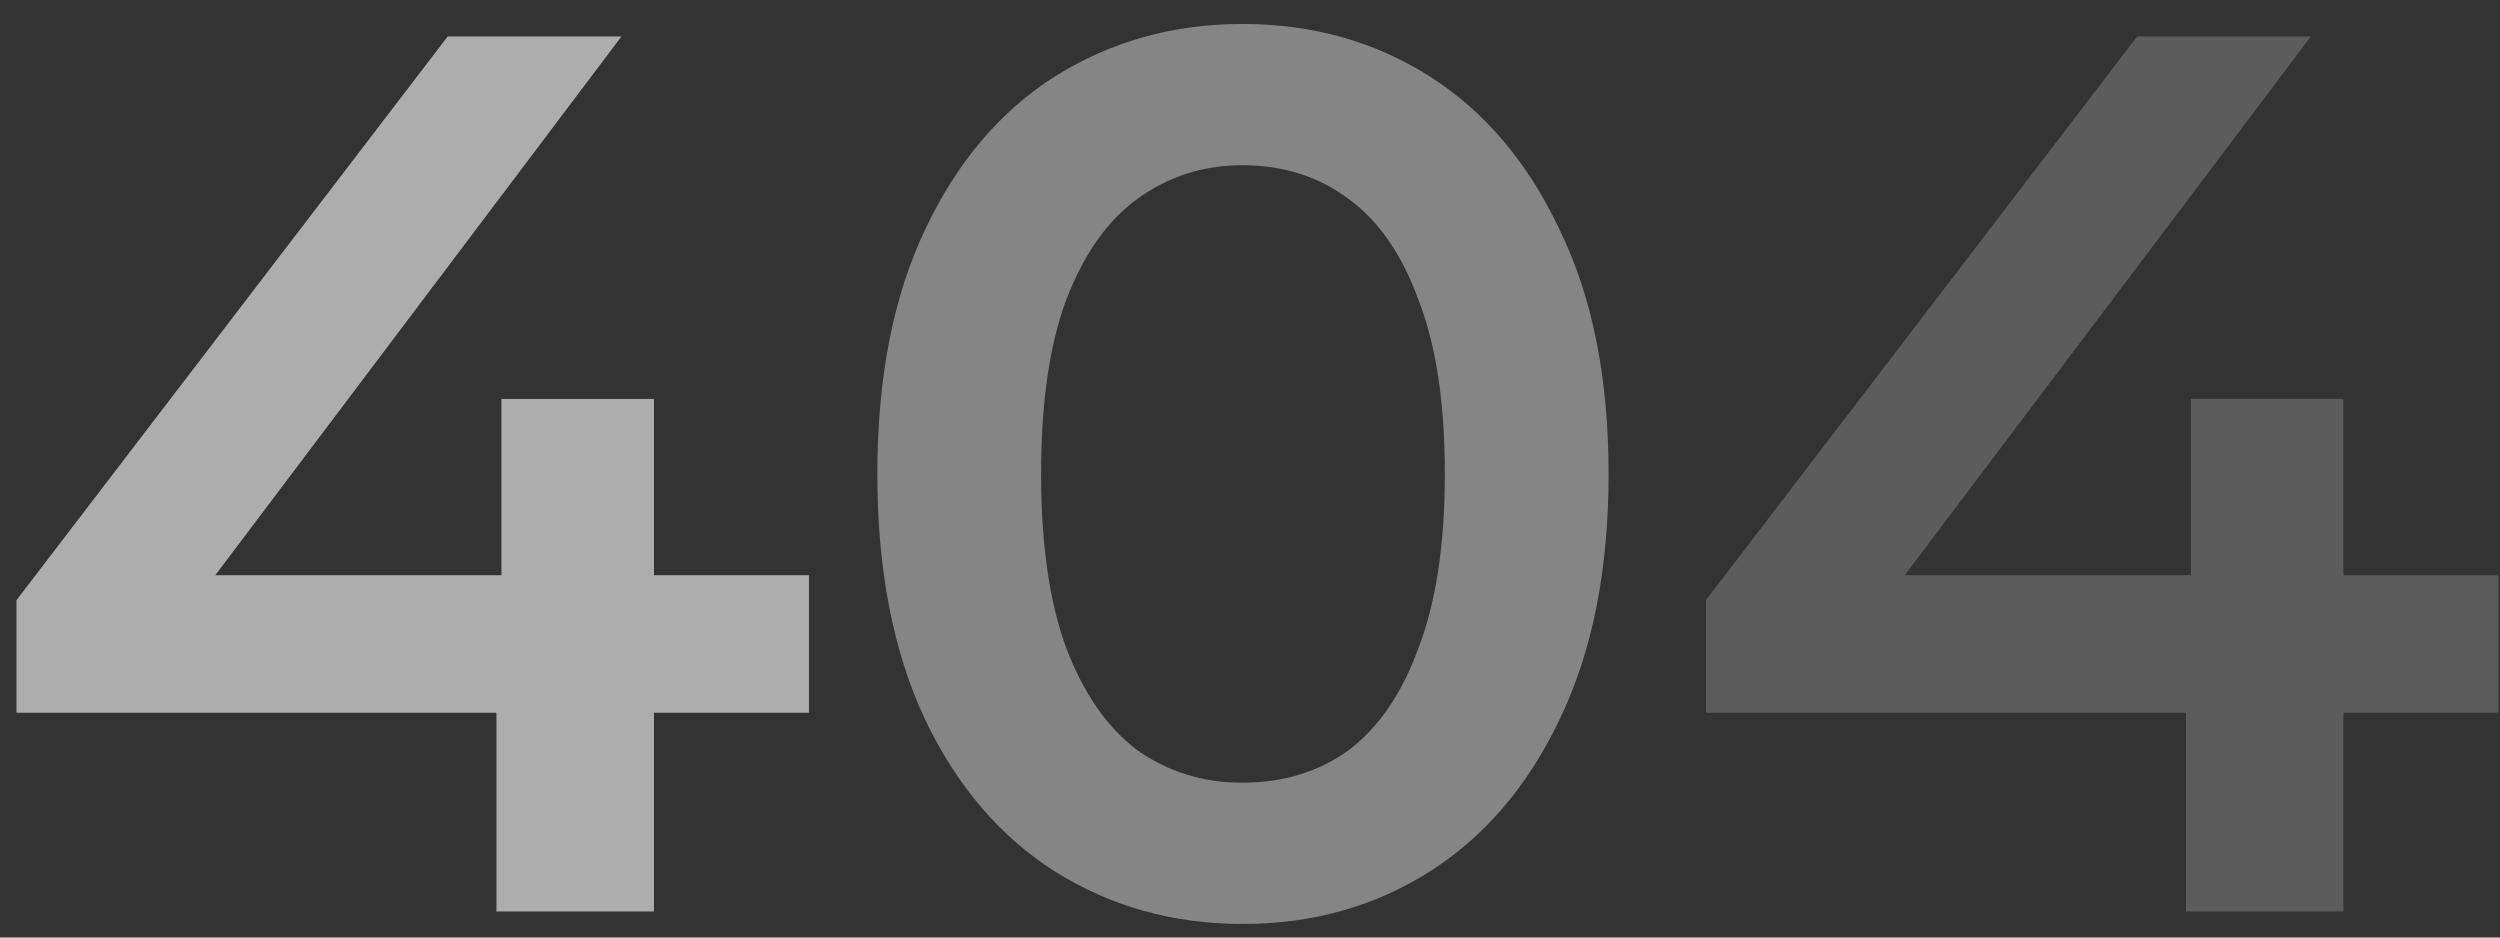 <svg width="96" height="36" viewBox="0 0 96 36" fill="none" xmlns="http://www.w3.org/2000/svg">
<rect x="0" y="0" width="96" height="36" fill="#333333" stroke="none"/>
<path d="M0.632 27.368V23.048L17.192 1.4H23.864L7.544 23.048L4.424 22.088H31.064V27.368H0.632ZM19.064 35V27.368L19.256 22.088V15.32H25.112V35H19.064Z" fill="white" fill-opacity="0.6"/>
<path d="M47.706 35.48C45.05 35.48 42.65 34.808 40.506 33.464C38.394 32.12 36.73 30.168 35.514 27.608C34.298 25.016 33.69 21.88 33.69 18.2C33.69 14.52 34.298 11.4 35.514 8.84C36.73 6.248 38.394 4.28 40.506 2.936C42.65 1.592 45.05 0.92 47.706 0.92C50.394 0.92 52.794 1.592 54.906 2.936C57.018 4.28 58.682 6.248 59.898 8.84C61.146 11.4 61.77 14.52 61.77 18.2C61.77 21.88 61.146 25.016 59.898 27.608C58.682 30.168 57.018 32.12 54.906 33.464C52.794 34.808 50.394 35.48 47.706 35.48ZM47.706 30.056C49.274 30.056 50.634 29.64 51.786 28.808C52.938 27.944 53.834 26.632 54.474 24.872C55.146 23.112 55.482 20.888 55.482 18.2C55.482 15.48 55.146 13.256 54.474 11.528C53.834 9.768 52.938 8.472 51.786 7.64C50.634 6.776 49.274 6.344 47.706 6.344C46.202 6.344 44.858 6.776 43.674 7.64C42.522 8.472 41.61 9.768 40.938 11.528C40.298 13.256 39.978 15.48 39.978 18.2C39.978 20.888 40.298 23.112 40.938 24.872C41.61 26.632 42.522 27.944 43.674 28.808C44.858 29.64 46.202 30.056 47.706 30.056Z" fill="white" fill-opacity="0.4"/>
<path d="M65.507 27.368V23.048L82.067 1.4H88.739L72.419 23.048L69.299 22.088H95.939V27.368H65.507ZM83.939 35V27.368L84.131 22.088V15.32H89.987V35H83.939Z" fill="white" fill-opacity="0.2"/>
</svg>
